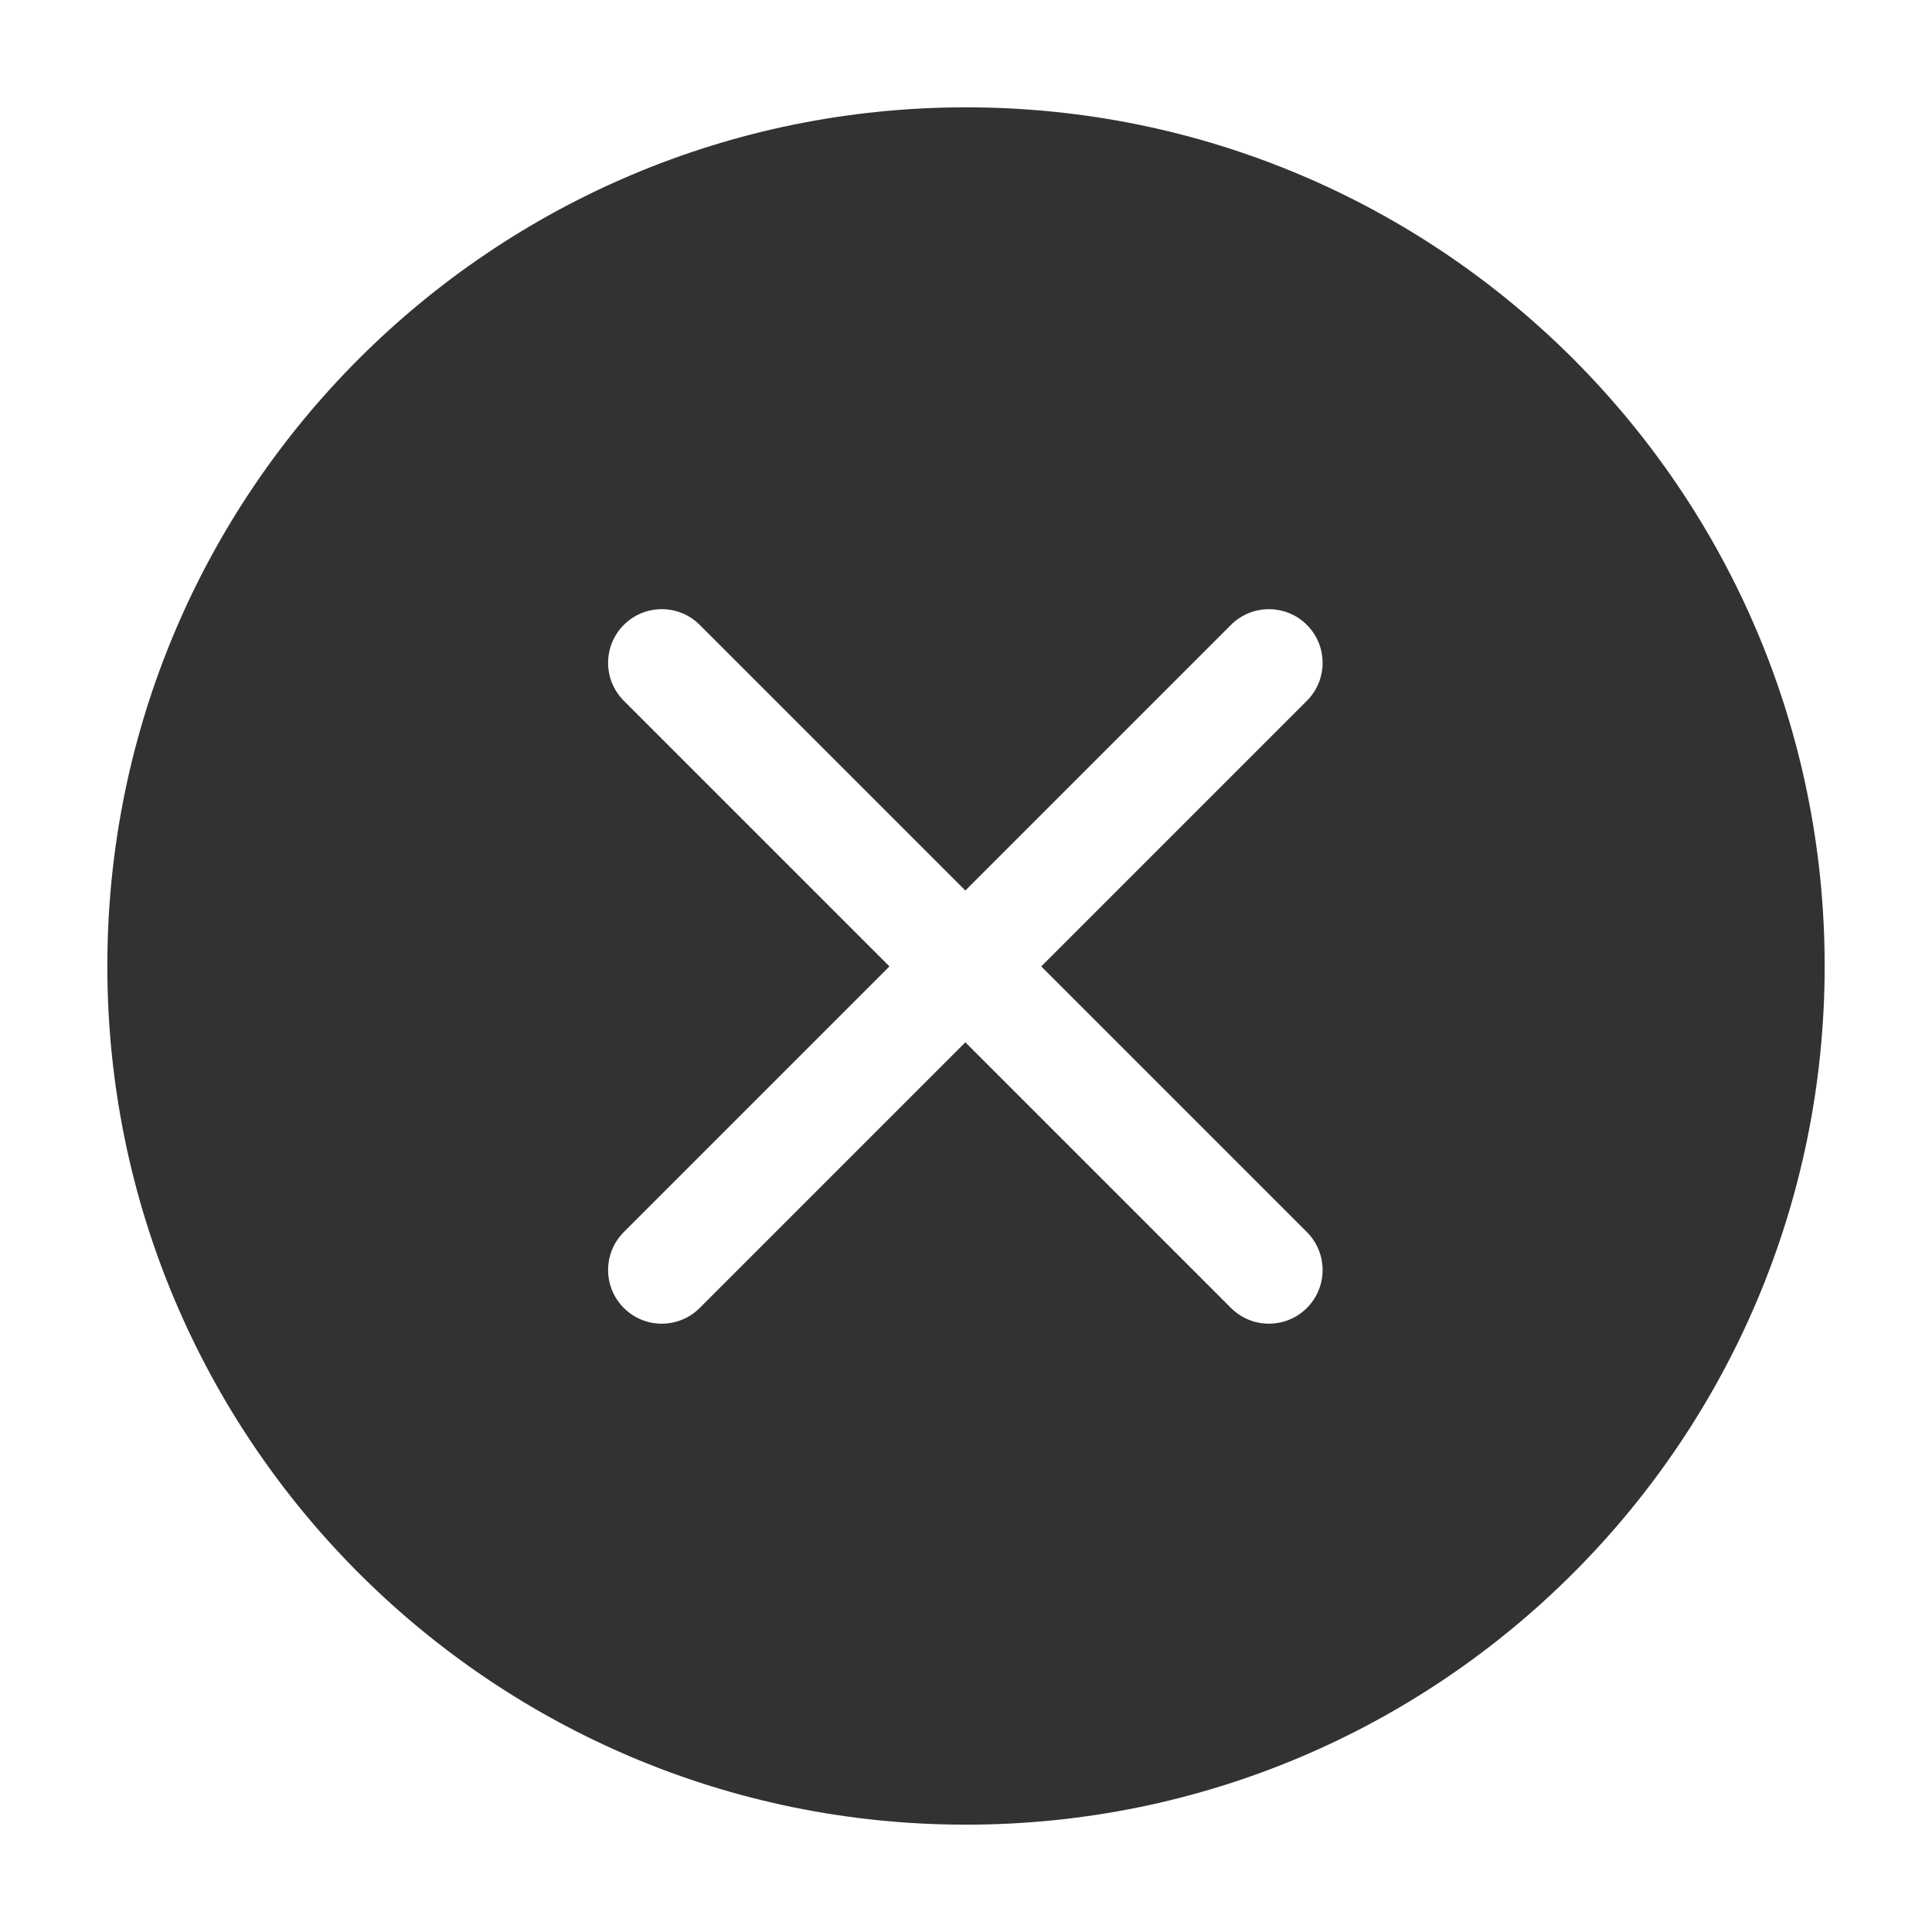 <?xml version="1.0" encoding="UTF-8"?>
<svg width="1000px" height="1000px" viewBox="0 0 1000 1000" version="1.1" xmlns="http://www.w3.org/2000/svg" xmlns:xlink="http://www.w3.org/1999/xlink">
    <!-- Generator: sketchtool 53.2 (72643) - https://sketchapp.com -->
    <title>clear</title>
    <desc>Created with sketchtool.</desc>
    <g id="icons" stroke="none" stroke-width="1" fill="none" fill-rule="evenodd">
        <g id="clear" fill="#323233">
            <g id="合并形状">
                <path d="M500,944.444 C254.54,944.444 55.556,745.46 55.556,500 C55.556,254.54 254.54,55.556 500,55.556 C745.46,55.556 944.444,254.54 944.444,500 C944.444,745.46 745.46,944.444 500,944.444 Z M499.665,460.936 L362.172,323.443 C351.324,312.595 333.736,312.595 322.888,323.443 C312.04,334.291 312.04,351.879 322.888,362.727 L460.381,500.22 L322.888,637.713 C312.04,648.561 312.04,666.149 322.888,676.997 C333.736,687.845 351.324,687.845 362.172,676.997 L499.665,539.504 L637.157,676.997 C648.005,687.845 665.593,687.845 676.441,676.997 C687.289,666.149 687.289,648.561 676.441,637.713 L538.948,500.22 L676.441,362.727 C687.289,351.879 687.289,334.291 676.441,323.443 C665.593,312.595 648.005,312.595 637.157,323.443 L499.665,460.936 Z"></path>
            </g>
        </g>
    </g>
</svg>
